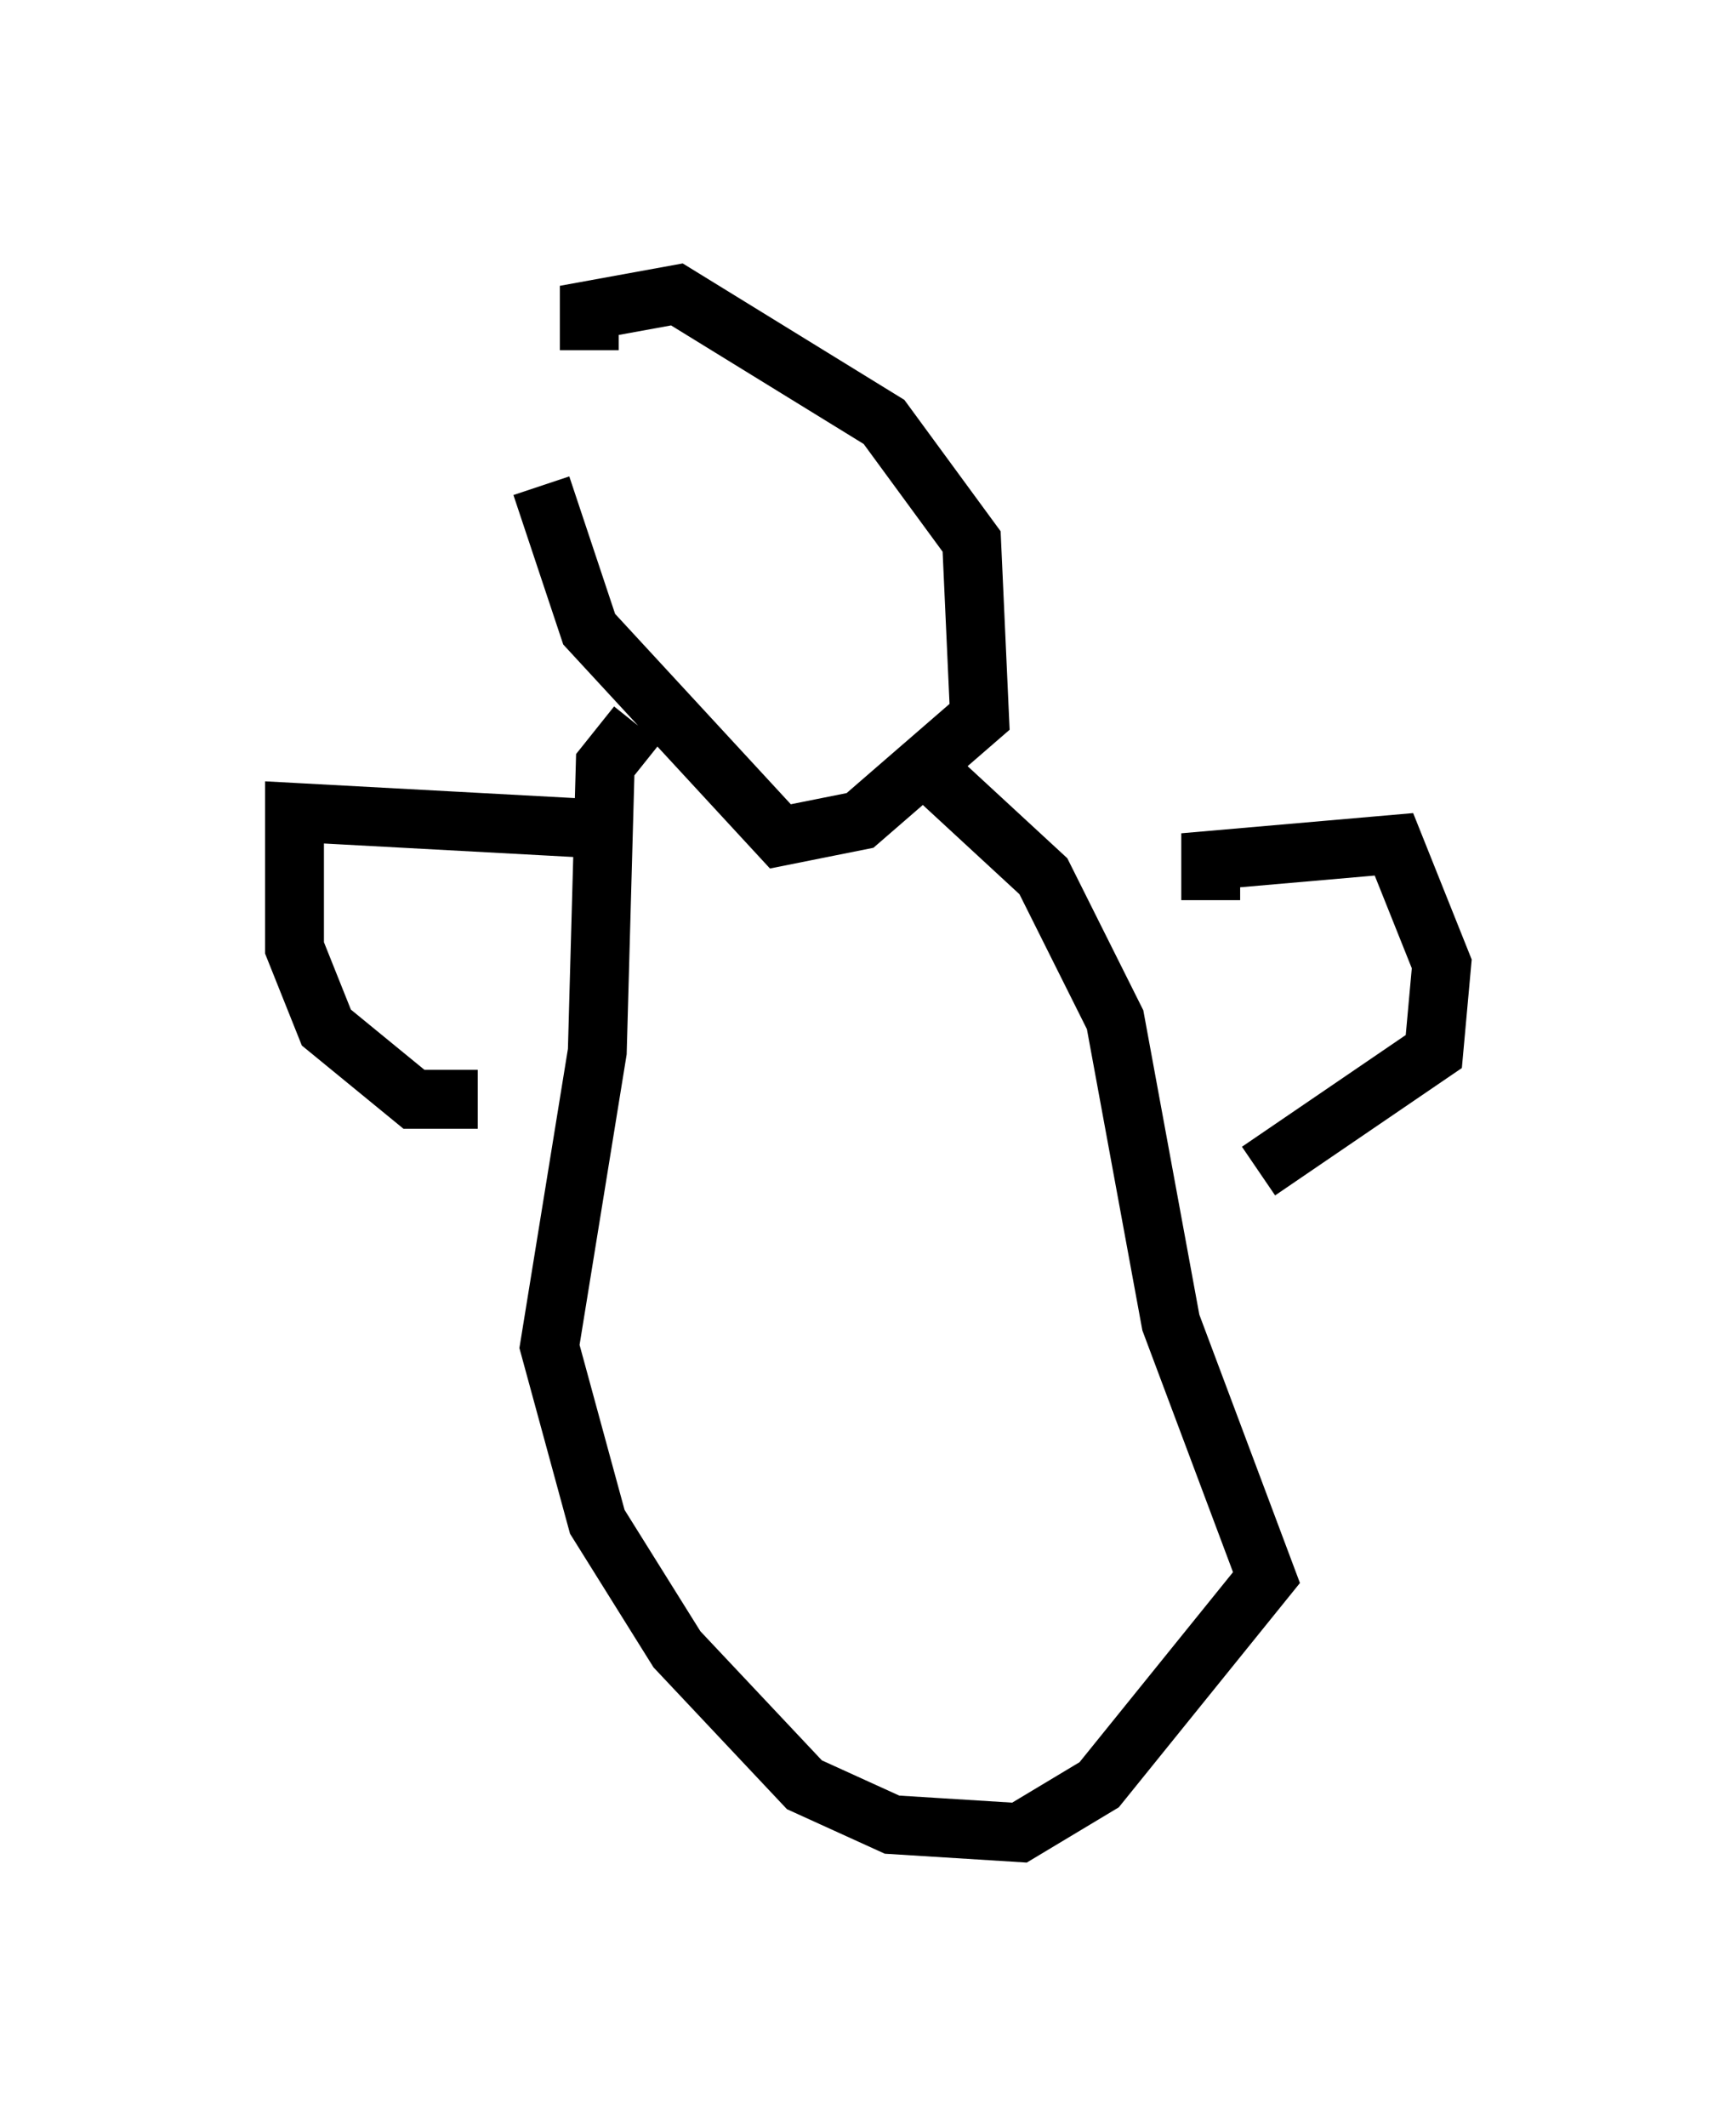 <?xml version="1.0" encoding="utf-8" ?>
<svg baseProfile="full" height="36.116" version="1.1" width="29.486" xmlns="http://www.w3.org/2000/svg" xmlns:ev="http://www.w3.org/2001/xml-events" xmlns:xlink="http://www.w3.org/1999/xlink"><defs /><rect fill="white" height="36.116" width="29.486" x="0" y="0" /><path d="M9.195, 6.894 m0.0, 1.353 l0.812, 2.436 3.248, 3.518 l1.353, -0.271 2.03, -1.759 l-0.135, -2.977 -1.488, -2.03 l-3.518, -2.165 -1.488, 0.271 l0.0, 0.677 m0.812, 6.36 l-0.541, 0.677 -0.135, 4.871 l-0.812, 5.007 0.812, 2.977 l1.353, 2.165 2.165, 2.3 l1.488, 0.677 2.165, 0.135 l1.353, -0.812 2.842, -3.518 l-1.624, -4.33 -0.947, -5.142 l-1.218, -2.436 -1.759, -1.624 m4.601, 2.03 l0.0, -0.677 3.112, -0.271 l0.812, 2.03 -0.135, 1.488 l-2.977, 2.03 m-11.367, -5.819 l-5.007, -0.271 0.0, 2.3 l0.541, 1.353 1.488, 1.218 l1.083, 0.0 " fill="none" stroke="black" stroke-width="1" /></svg>